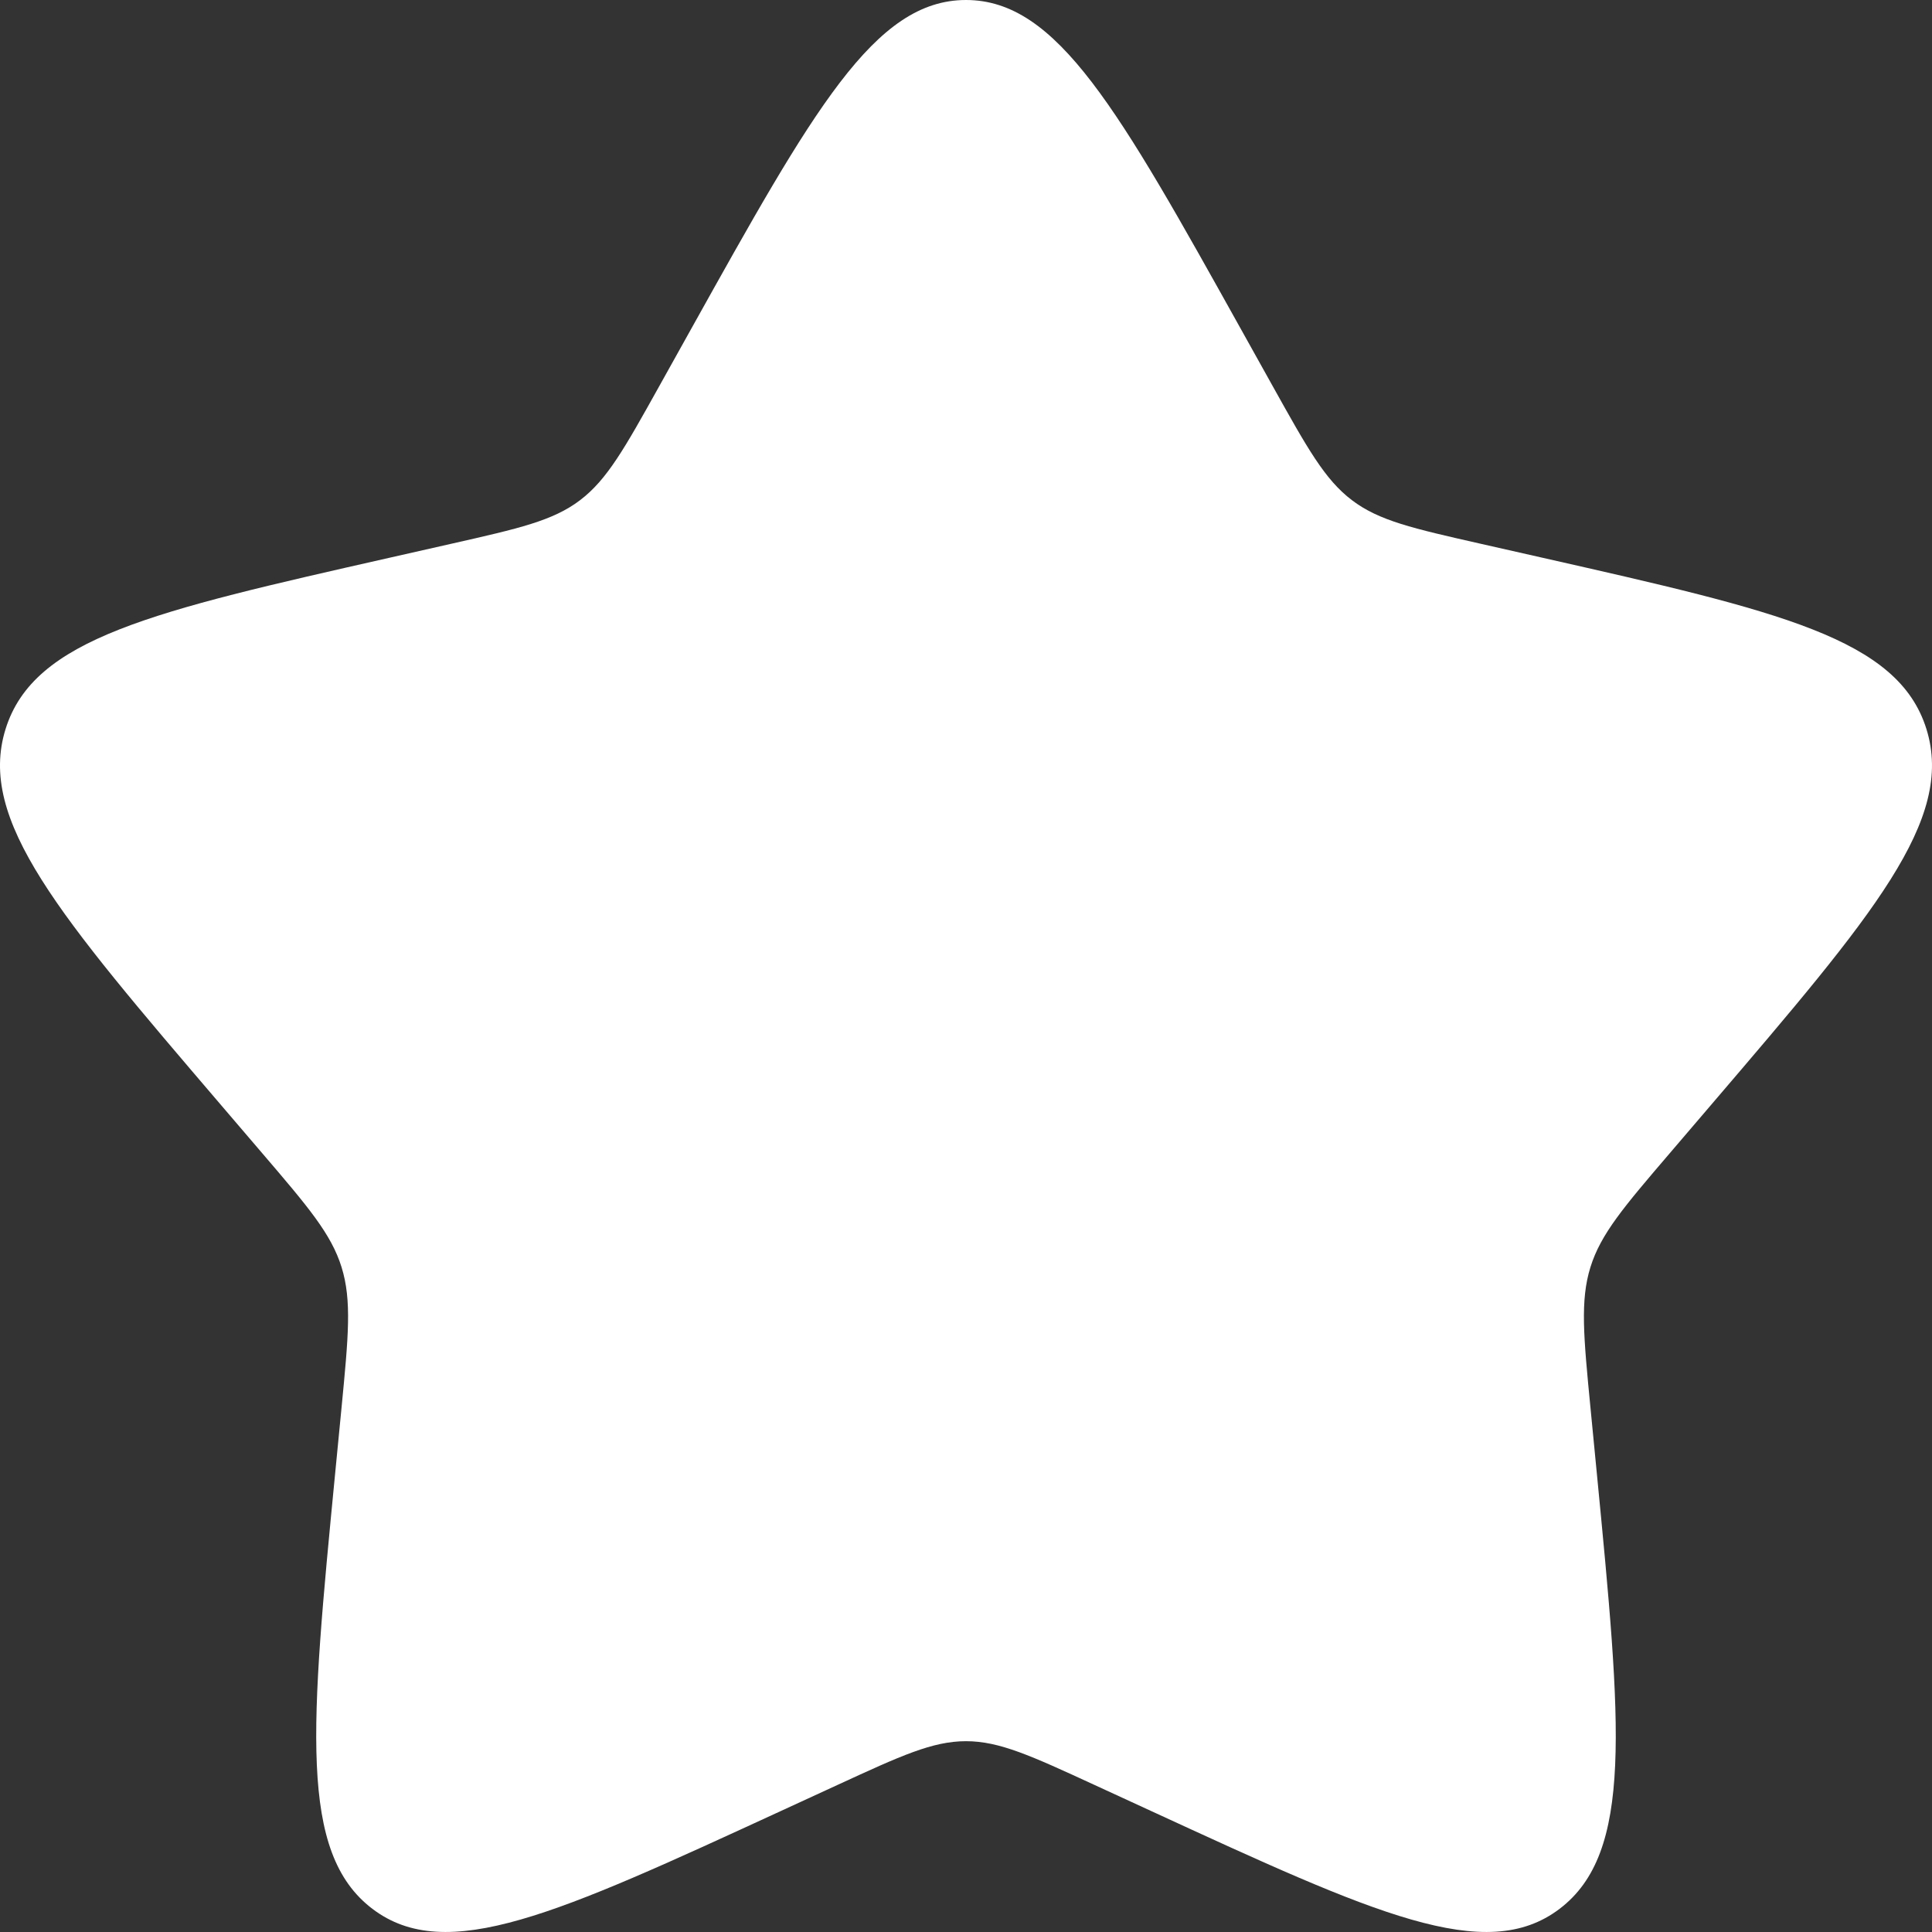 <svg width="101" height="101" viewBox="0 0 101 101" fill="none" xmlns="http://www.w3.org/2000/svg">
<rect x="0" y="0" width="101" height="101" fill="#333333" stroke="none"/>
<path d="M36.123 17.212C42.52 5.737 45.718 0 50.5 0C55.282 0 58.48 5.737 64.876 17.212L66.531 20.181C68.349 23.442 69.257 25.072 70.675 26.148C72.092 27.224 73.857 27.623 77.386 28.422L80.6 29.149C93.021 31.959 99.232 33.364 100.71 38.116C102.187 42.867 97.954 47.819 89.485 57.721L87.295 60.283C84.888 63.096 83.685 64.504 83.144 66.244C82.603 67.985 82.784 69.862 83.148 73.617L83.479 77.034C84.76 90.246 85.4 96.852 81.531 99.789C77.663 102.725 71.848 100.048 60.218 94.693L57.209 93.308C53.904 91.786 52.252 91.025 50.5 91.025C48.748 91.025 47.096 91.786 43.791 93.308L40.782 94.693C29.152 100.048 23.337 102.725 19.468 99.789C15.6 96.852 16.24 90.246 17.52 77.034L17.852 73.617C18.215 69.862 18.397 67.985 17.856 66.244C17.315 64.504 16.112 63.096 13.705 60.283L11.514 57.721C3.046 47.819 -1.188 42.867 0.29 38.116C1.768 33.364 7.978 31.959 20.4 29.149L23.613 28.422C27.143 27.623 28.908 27.224 30.325 26.148C31.742 25.072 32.651 23.442 34.468 20.181L36.123 17.212Z" fill="white"/>
</svg>
